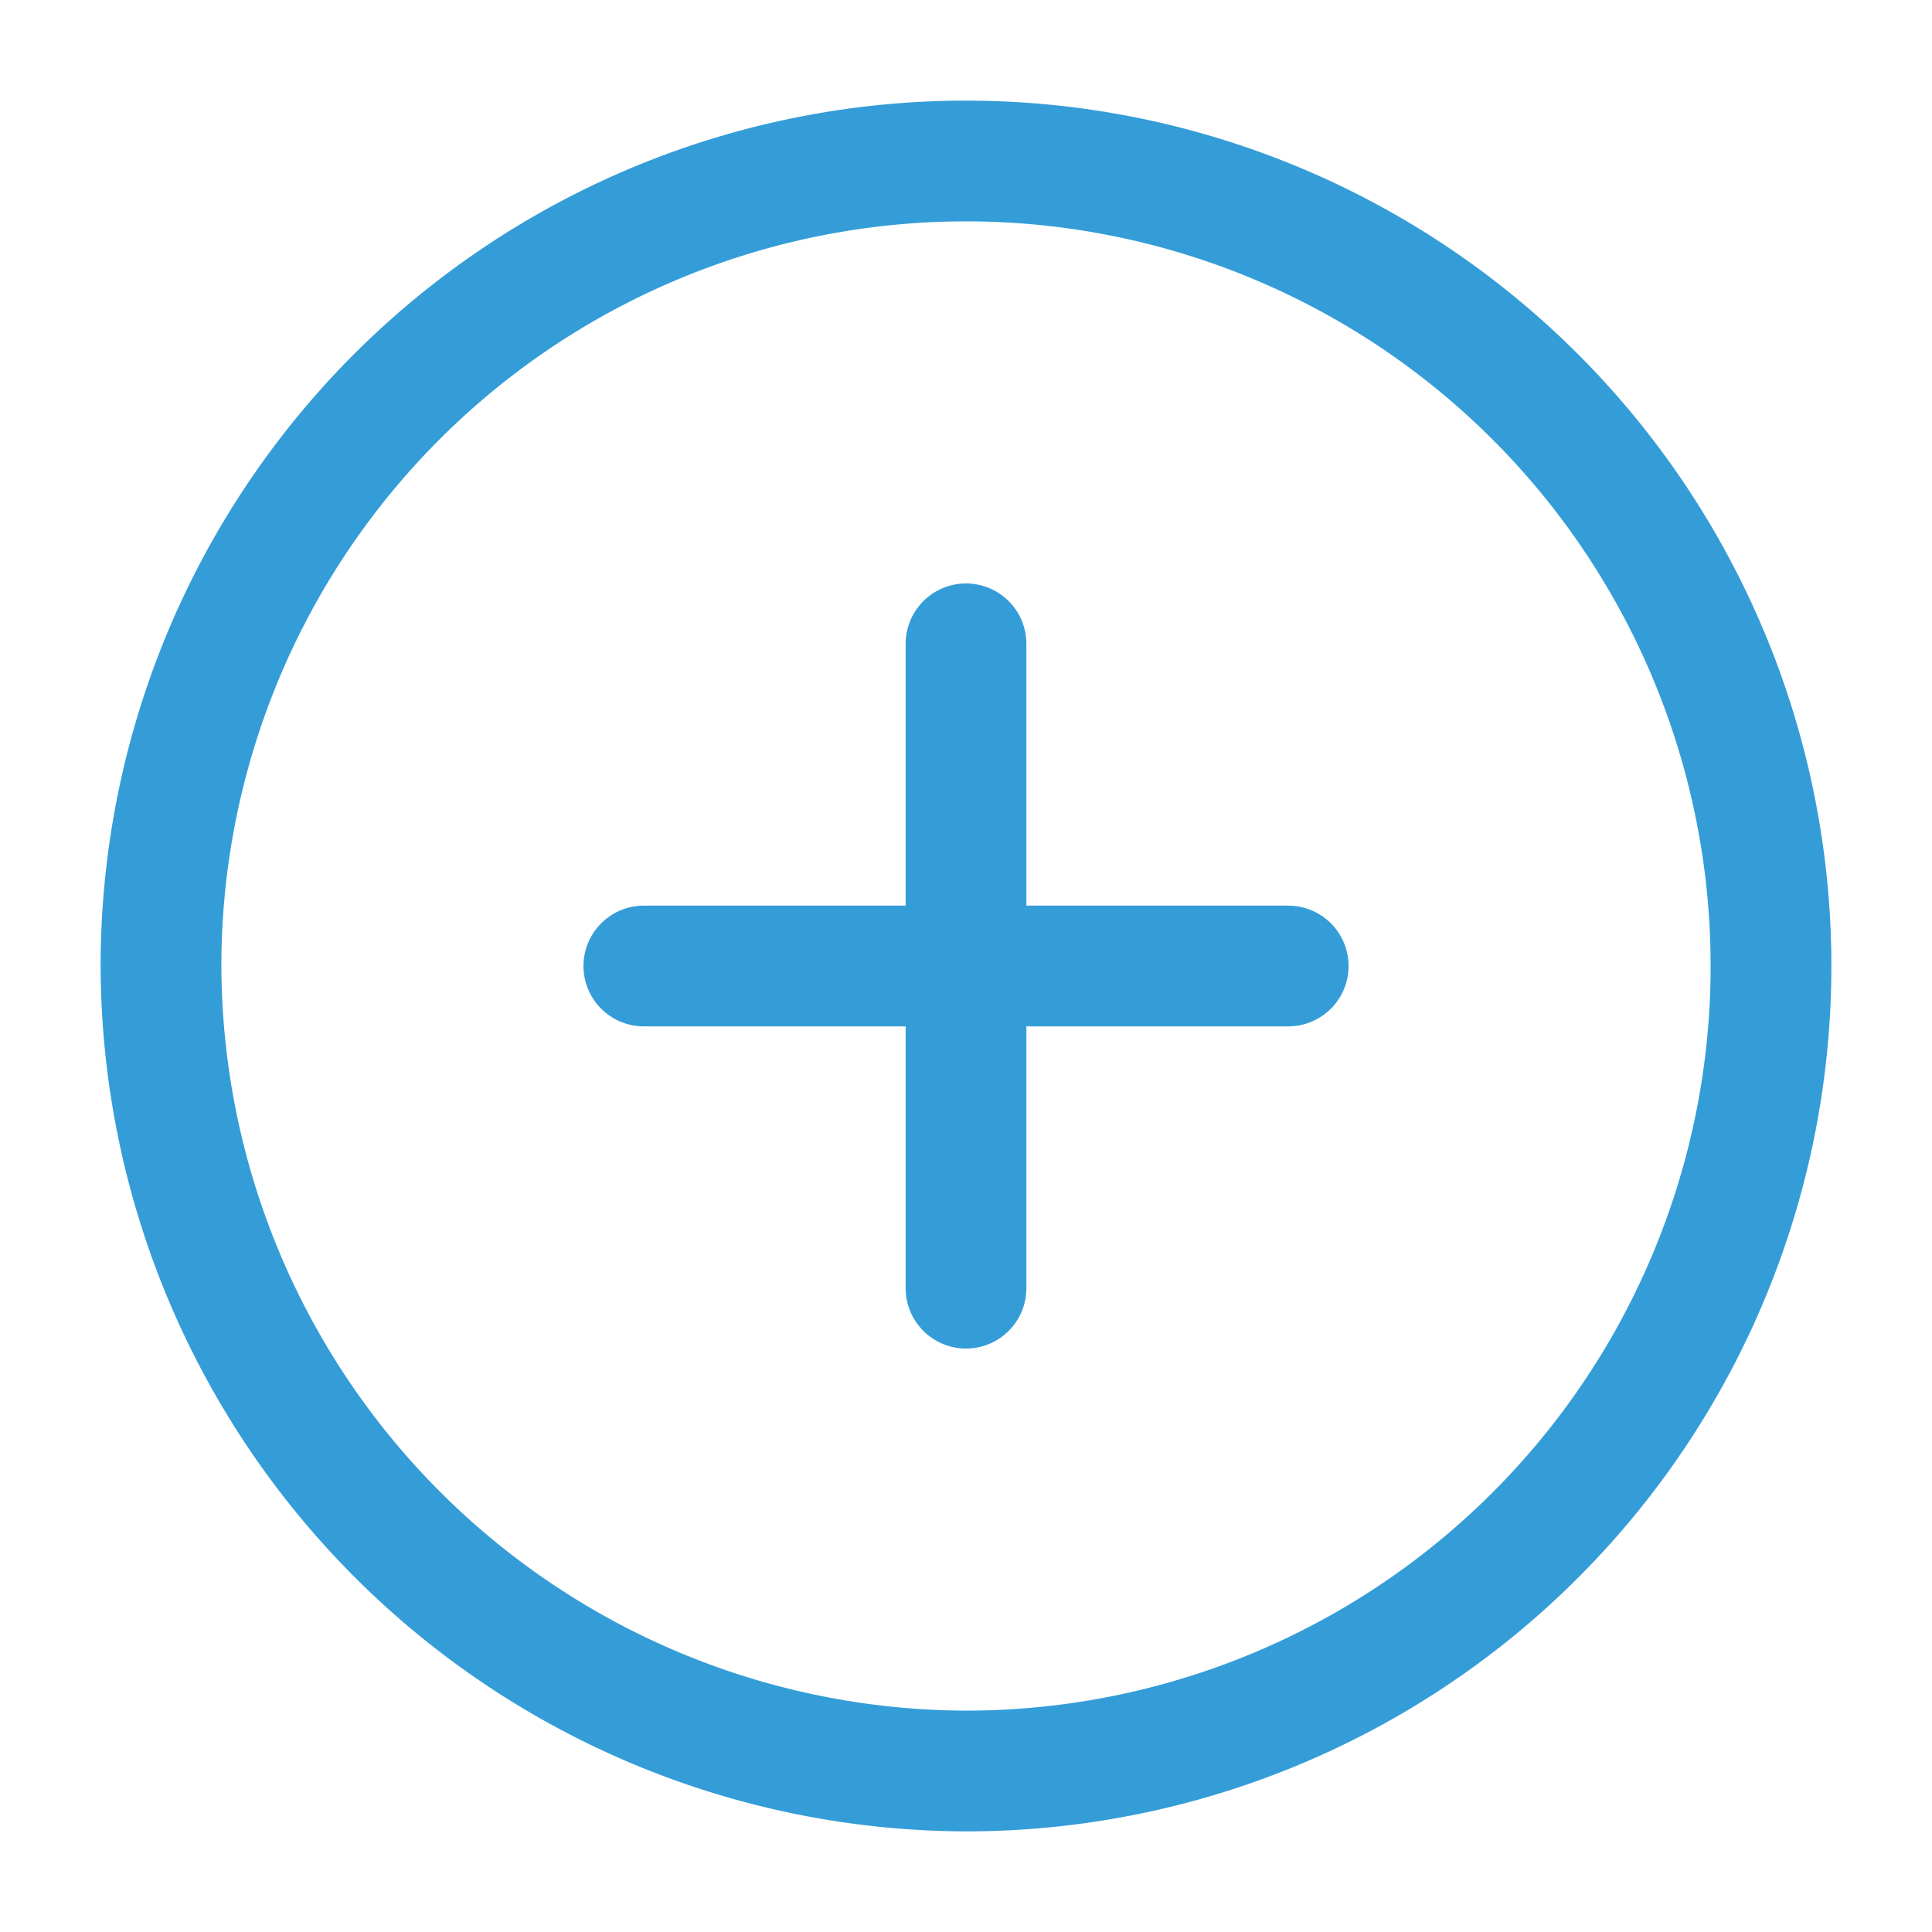 <svg id="Group_11461" data-name="Group 11461" xmlns="http://www.w3.org/2000/svg" width="24" height="24" viewBox="0 0 24 24">
  <g id="Group_11460" data-name="Group 11460">
    <g id="Group_11459" data-name="Group 11459">
      <g id="close-circle">
        <path id="Vector" d="M10,20A10,10,0,1,0,0,10,10.029,10.029,0,0,0,10,20Z" transform="translate(2 2)" fill="none" stroke="#349dd8" stroke-linecap="round" stroke-linejoin="round" stroke-width="1.5"/>
        <path id="Vector-2" data-name="Vector" d="M0,5.66,5.66,0" transform="translate(7.998 12) rotate(-45)" fill="none" stroke="#349dd8" stroke-linecap="round" stroke-linejoin="round" stroke-width="1.5"/>
        <path id="Vector-3" data-name="Vector" d="M5.66,5.66,0,0" transform="translate(7.998 12) rotate(-45)" fill="none" stroke="#349dd8" stroke-linecap="round" stroke-linejoin="round" stroke-width="1.5"/>
        <path id="Vector-4" data-name="Vector" d="M0,0H24V24H0Z" fill="none" opacity="0"/>
      </g>
    </g>
  </g>
</svg>
